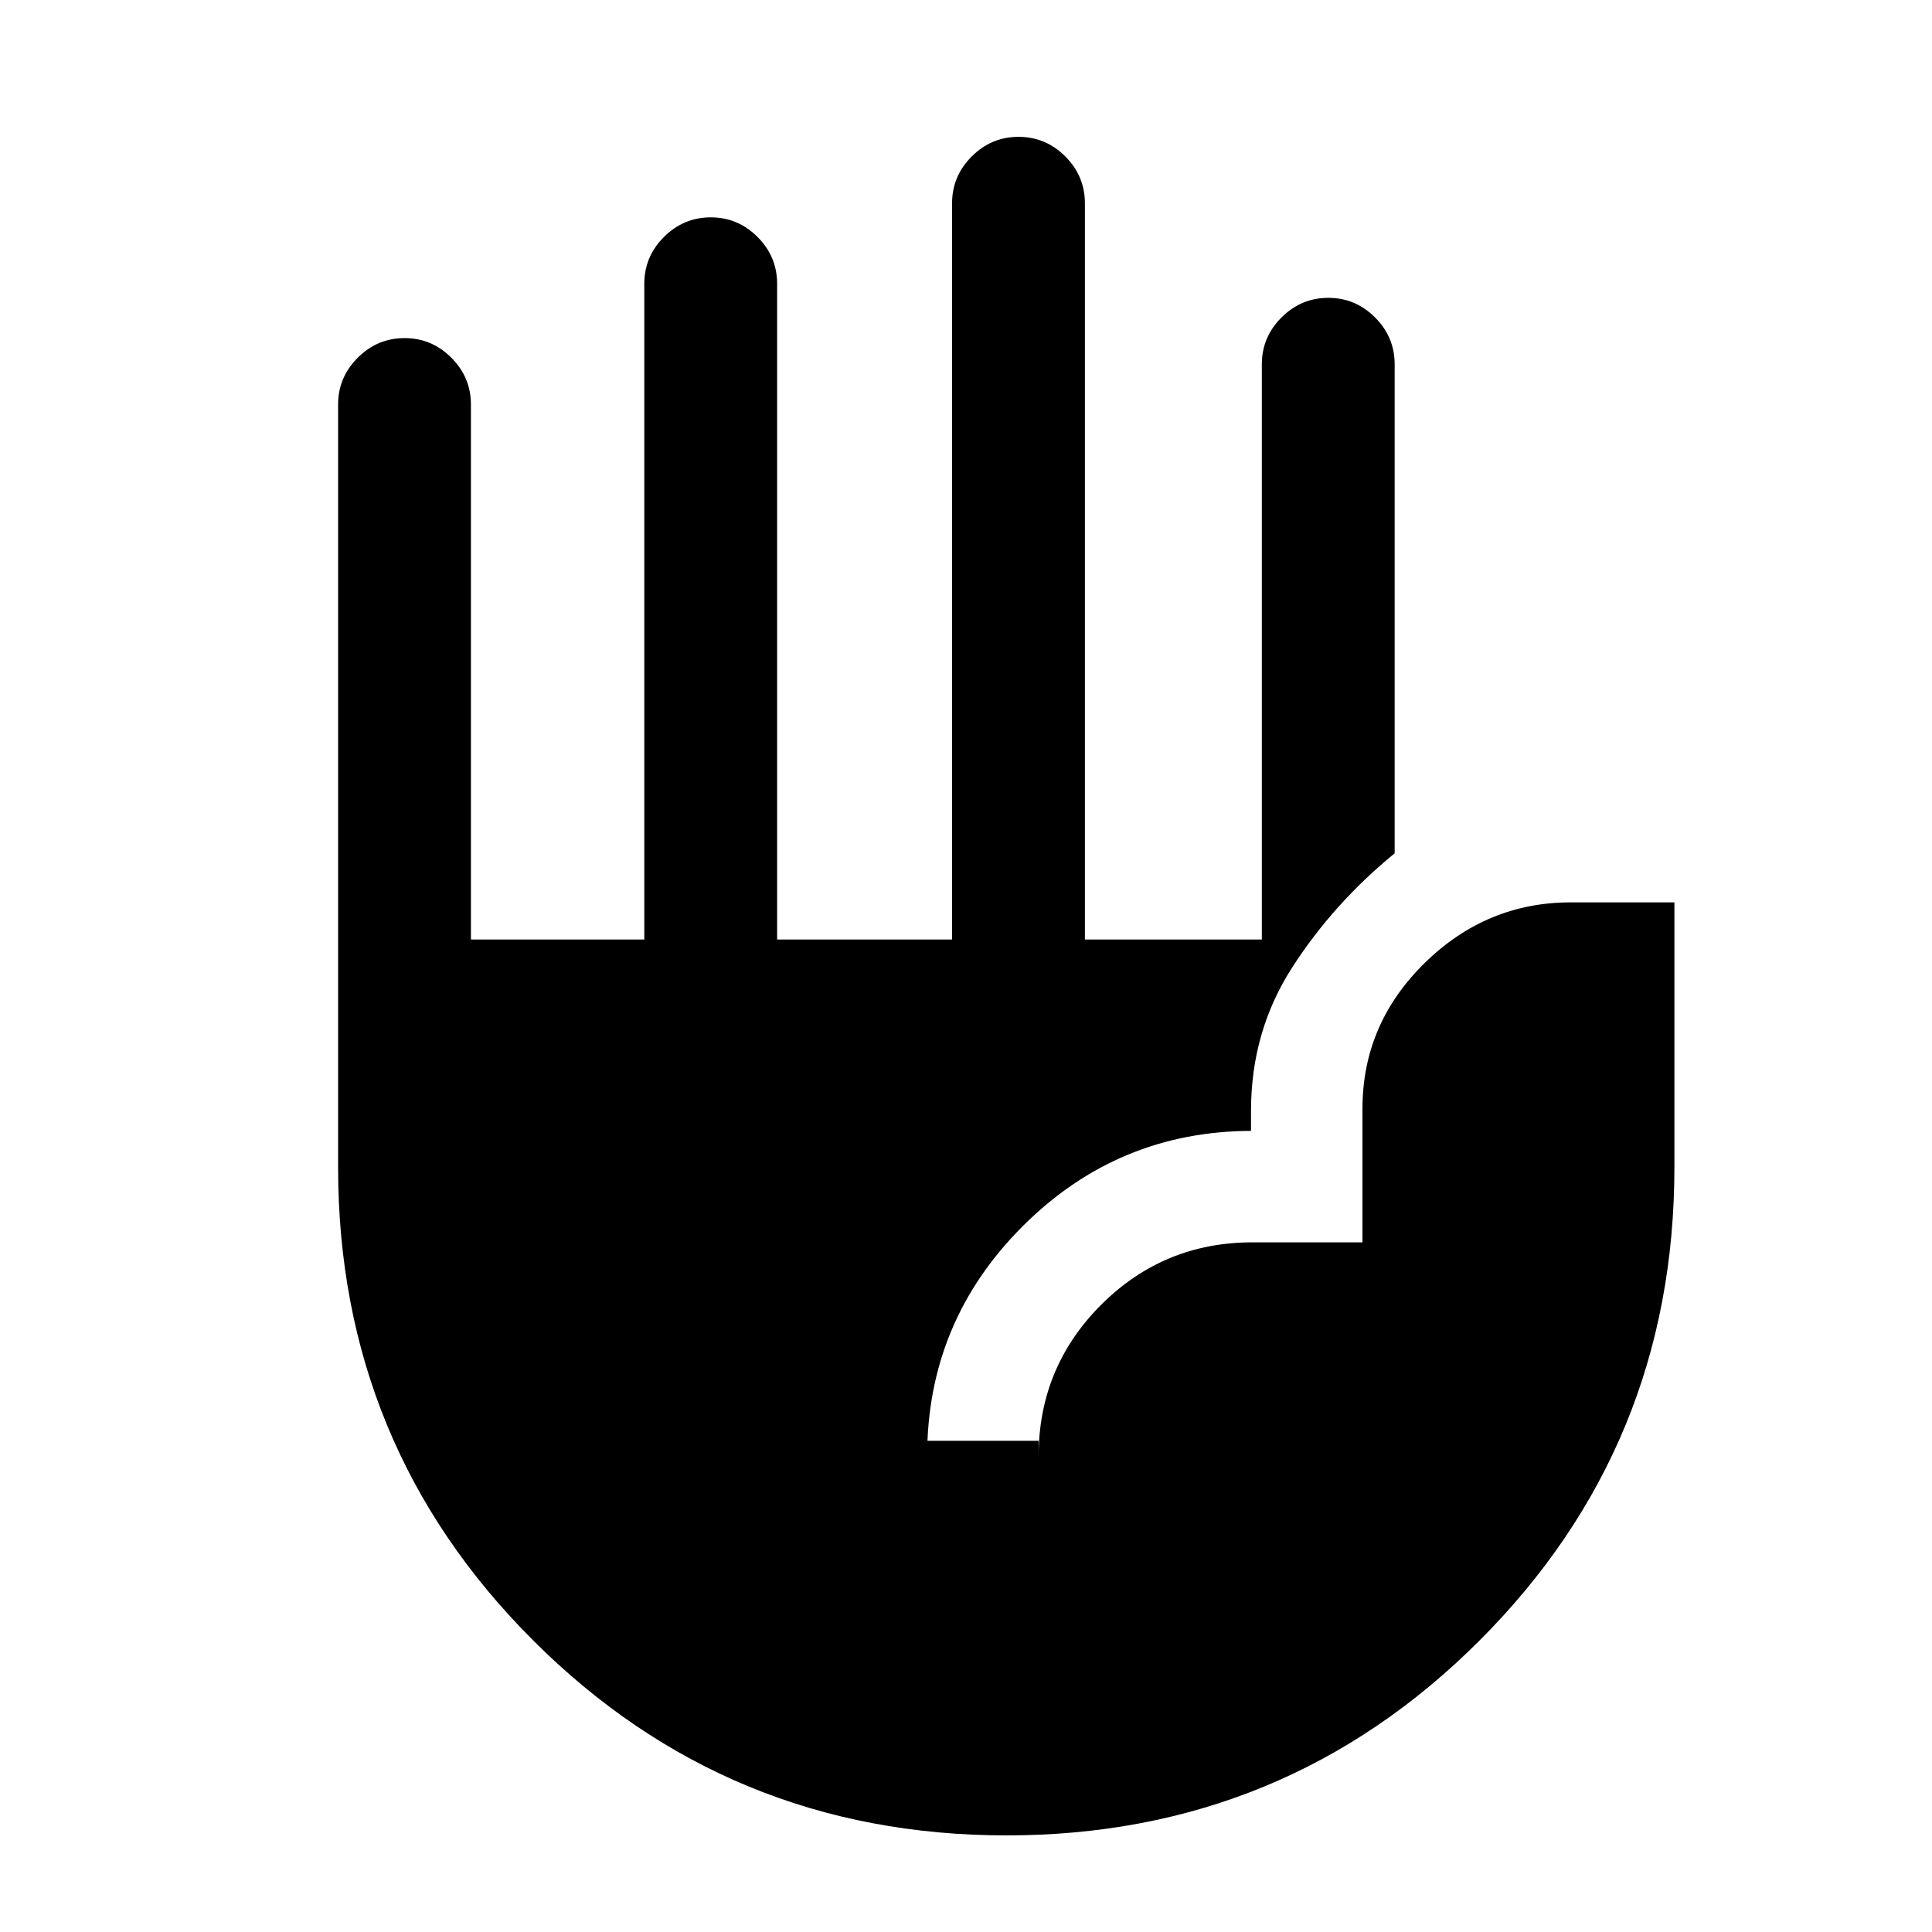 <svg xmlns="http://www.w3.org/2000/svg" height="24" viewBox="0 -960 960 960" width="24"><path d="M500.15-48q-138.23 0-235.19-96.85Q168-241.71 168-380v-379q0-13.5 9.76-23.25t23.27-9.75q13.51 0 23.24 9.75Q234-772.5 234-759v265.85h86.15V-819q0-13.5 9.76-23.25t23.27-9.75q13.51 0 23.24 9.75 9.73 9.75 9.73 23.25v325.85h86.93V-859q0-13.5 9.75-23.25 9.76-9.75 23.27-9.75 13.52 0 23.25 9.75t9.73 23.25v365.85H627V-779q0-13.5 9.76-23.25t23.27-9.75q13.51 0 23.24 9.75Q693-792.5 693-779v243q-30.46 24.92-50.92 56.73-20.46 31.8-20.46 71.19v10h.76q-66.83 0-114.26 47.43-47.43 47.43-47.43 114.27v-7.7h55.39v7.7q0-44.2 31.05-75.26 31.06-31.05 75.25-31.05H677v-66.39q0-42 30.77-72.27 30.77-30.27 72.77-30.27H832V-380q0 138.29-96.81 235.15Q638.38-48 500.15-48Z"/></svg>